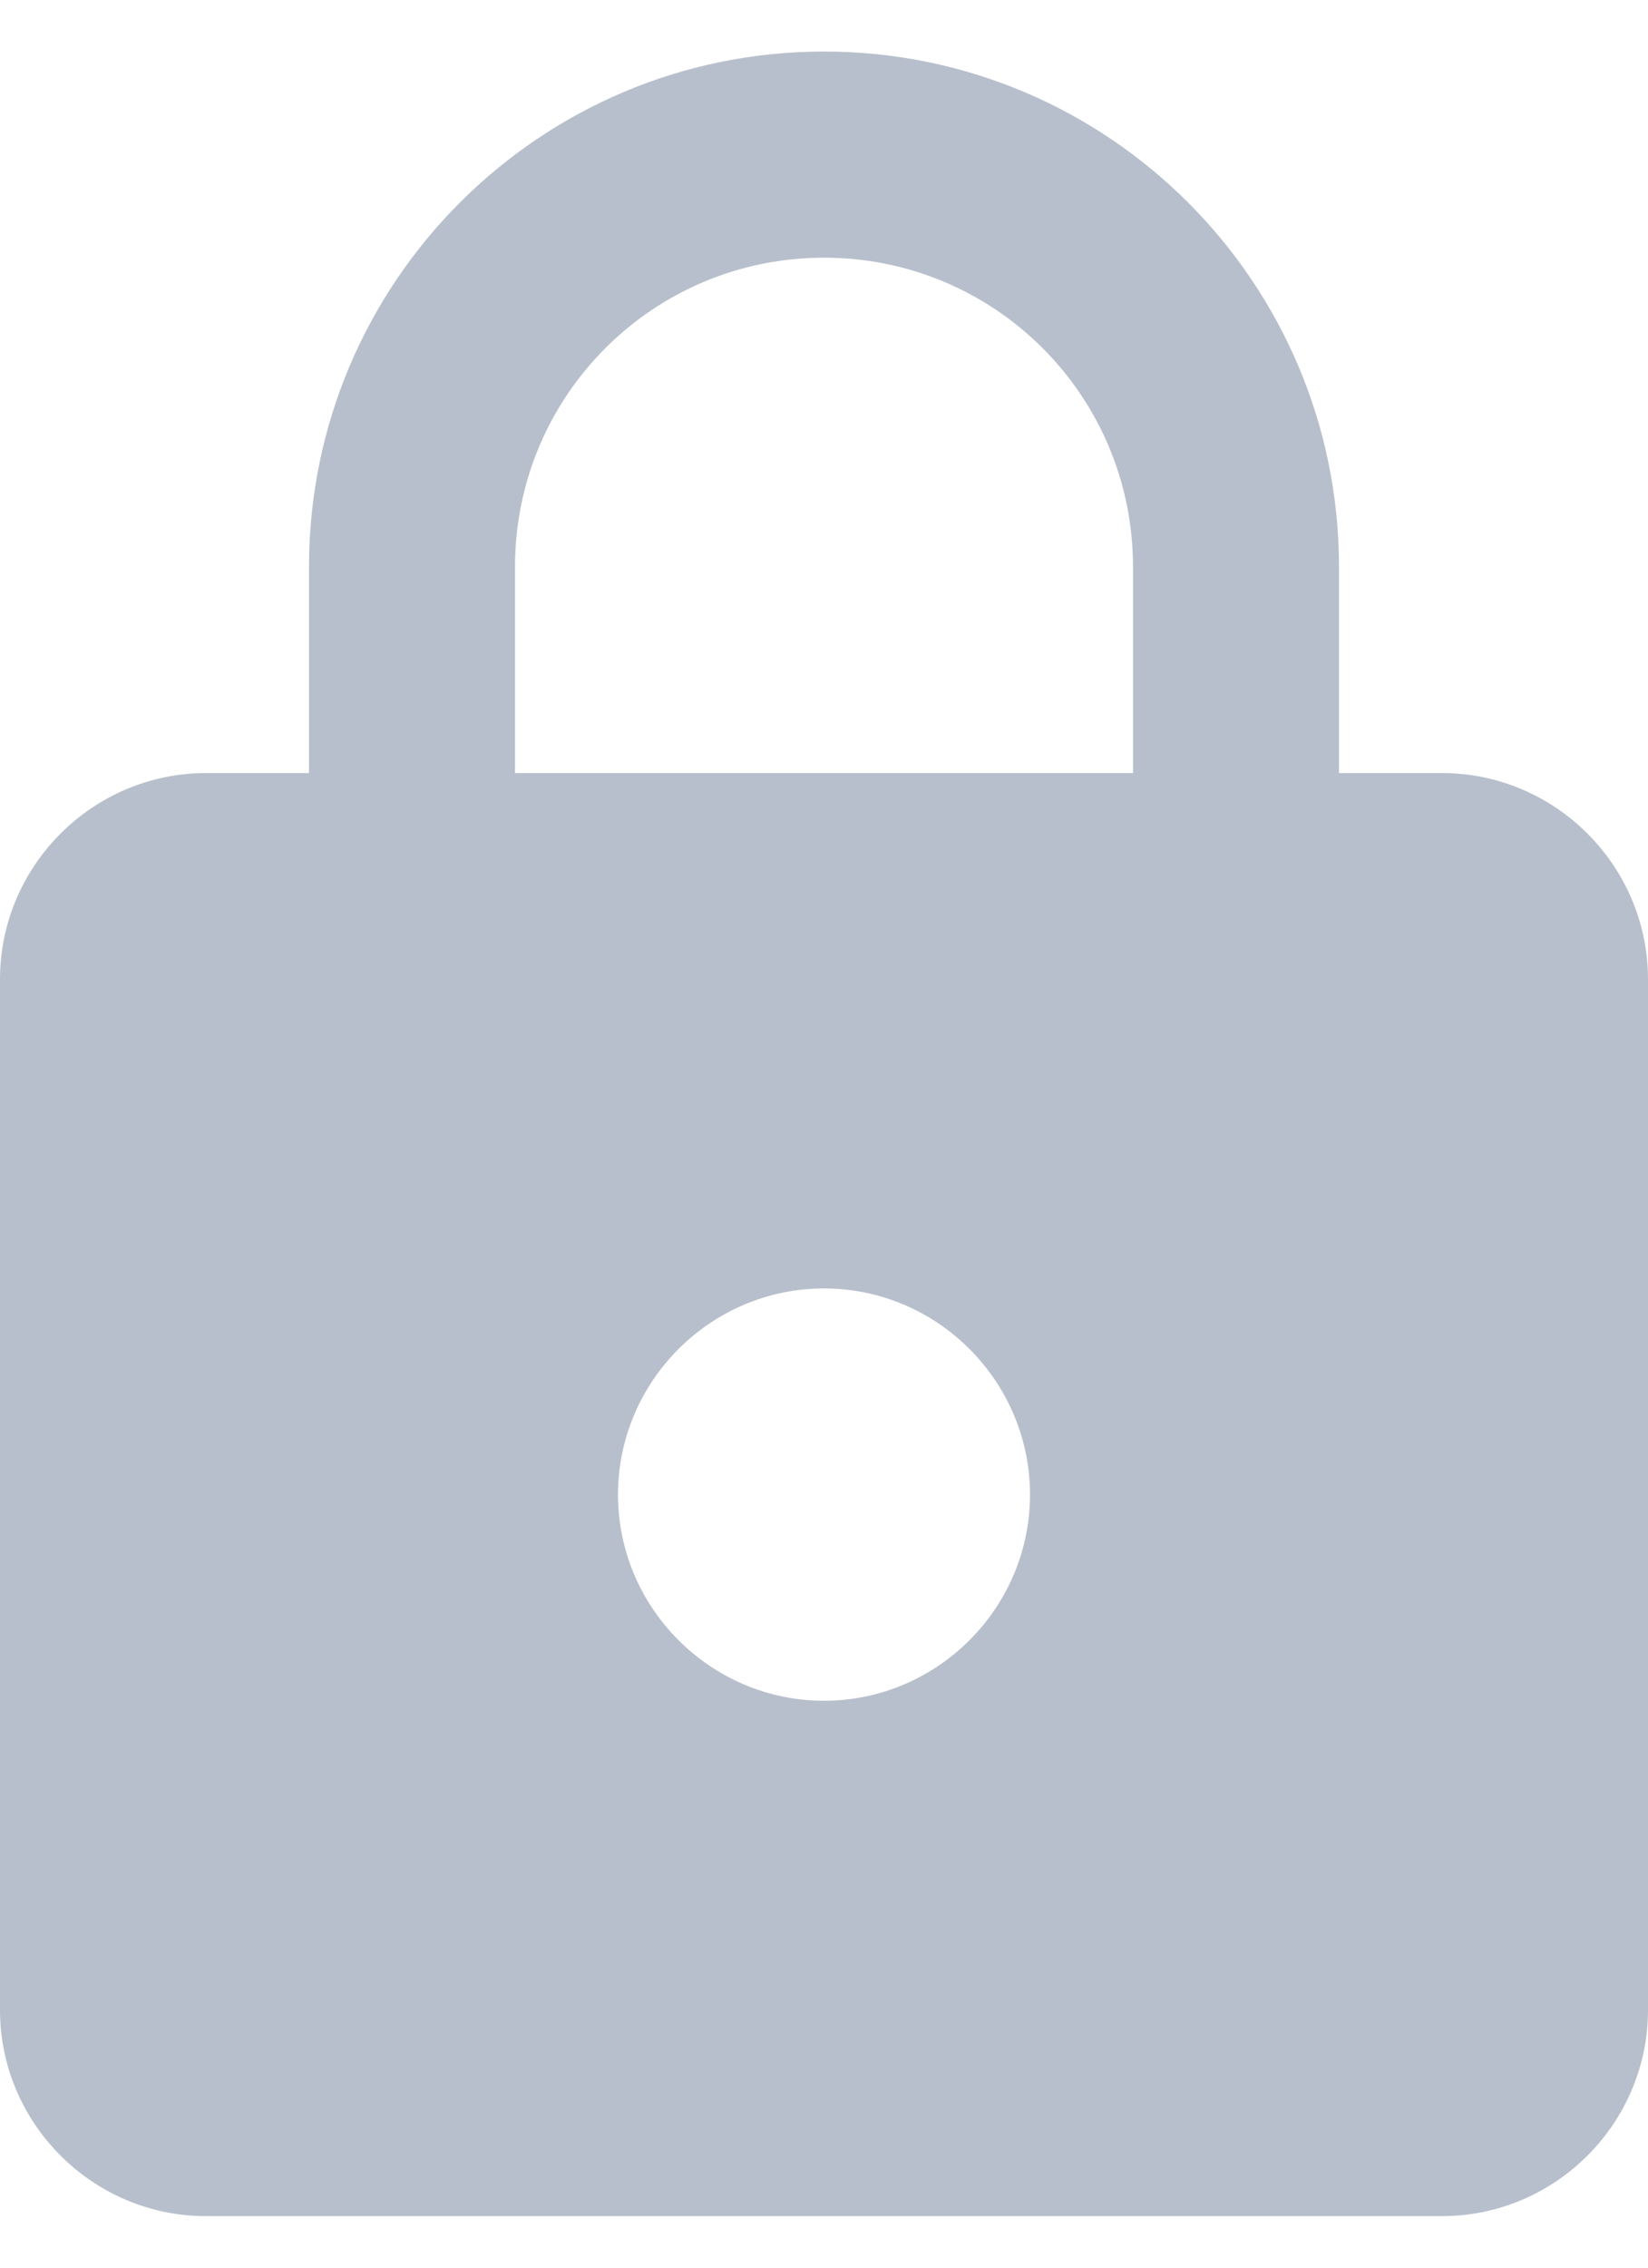 <svg width="16" height="22" viewBox="0 0 16 22" fill="none" xmlns="http://www.w3.org/2000/svg">
<path d="M14 7.5H13V5.5C13 2.74 10.76 0.5 8 0.5C5.24 0.5 3 2.74 3 5.5V7.5H2C0.9 7.5 0 8.4 0 9.5V19.5C0 20.6 0.9 21.5 2 21.5H14C15.1 21.5 16 20.6 16 19.5V9.5C16 8.4 15.1 7.5 14 7.5ZM8 16.5C6.9 16.5 6 15.6 6 14.5C6 13.4 6.9 12.5 8 12.5C9.1 12.5 10 13.4 10 14.5C10 15.6 9.1 16.5 8 16.5ZM5 7.5V5.5C5 3.84 6.34 2.5 8 2.5C9.66 2.5 11 3.84 11 5.5V7.5H5Z" fill="#B8BFCC"/>
</svg>
